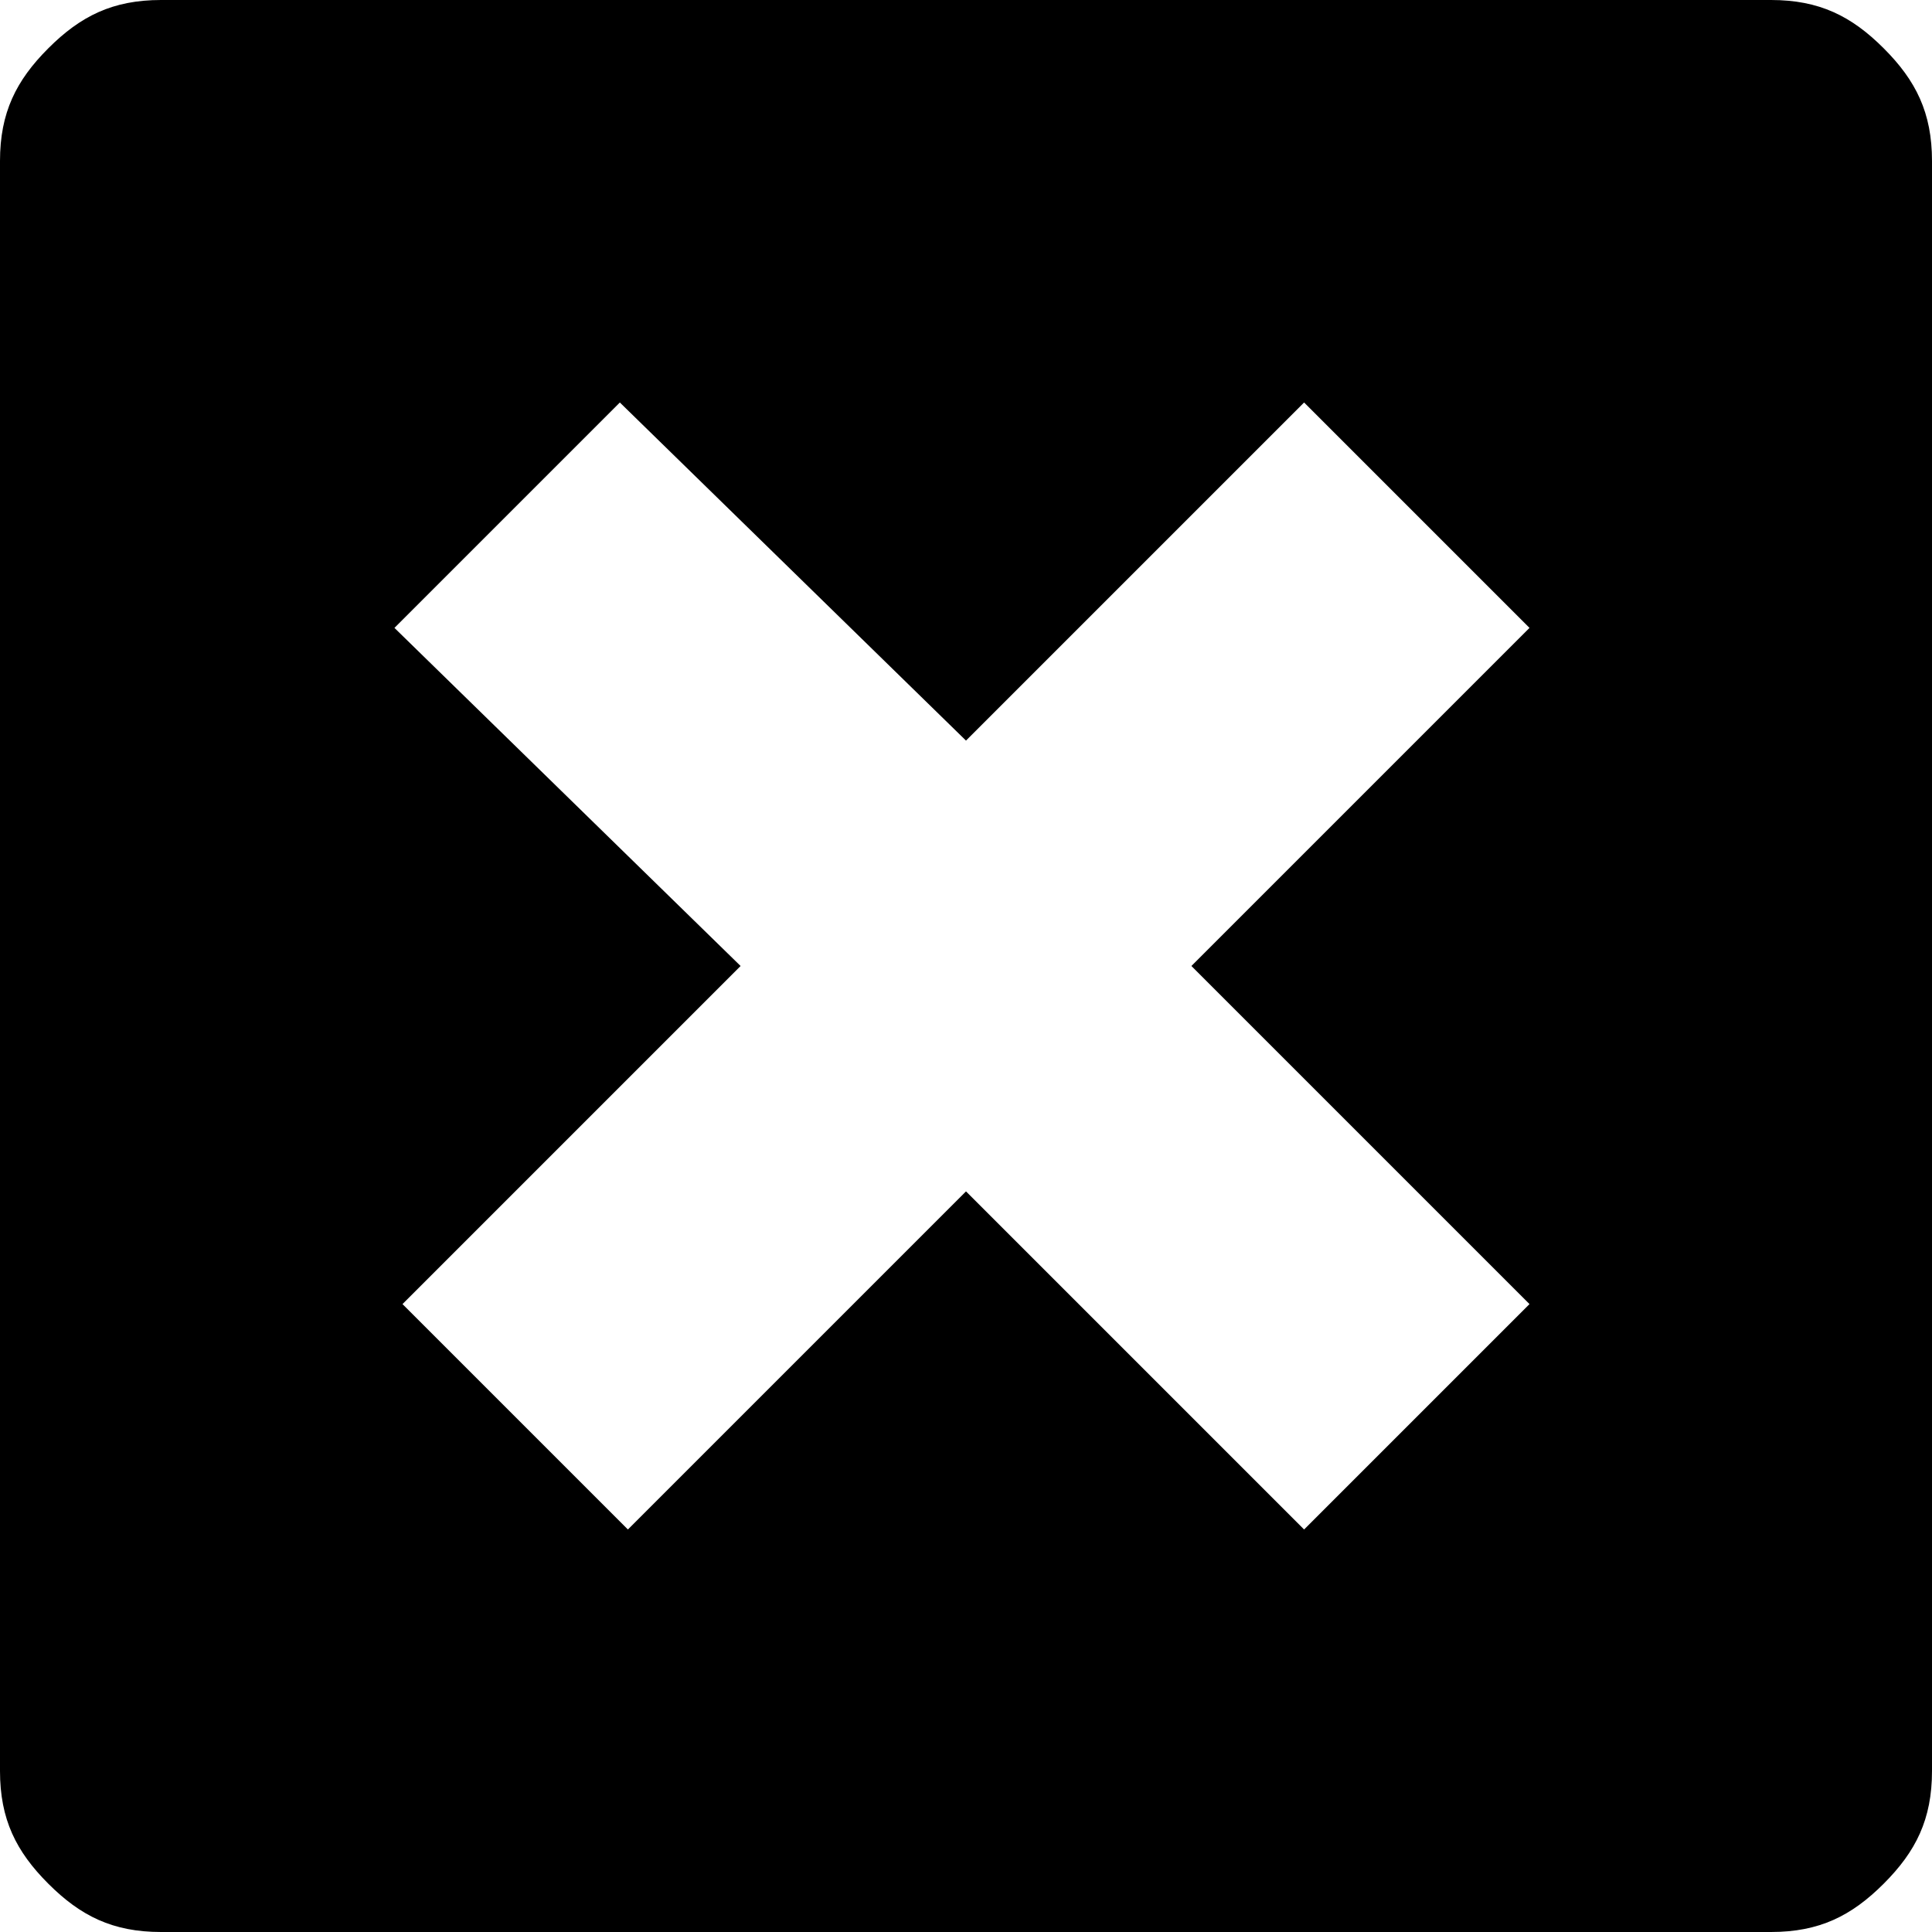 <svg version="1.1" xmlns="http://www.w3.org/2000/svg" xmlns:xlink="http://www.w3.org/1999/xlink" viewBox="0 0 24 24">
    <path d="M22,24c0.6,0,1-0.2,1.4-0.6S24,22.6,24,22V2c0-0.6-0.2-1-0.6-1.4S22.6,0,22,0H2C1.4,0,1,0.2,0.6,0.6S0,1.4,0,2v20
	c0,0.6,0.2,1,0.6,1.4S1.4,24,2,24H22z M14.8,12l4.2,4.2l-2.8,2.8L12,14.8l-4.2,4.2l-2.8-2.8L9.2,12L4.9,7.8l2.8-2.8L12,9.2l4.2-4.2
	l2.8,2.8L14.8,12z"/>
</svg>
